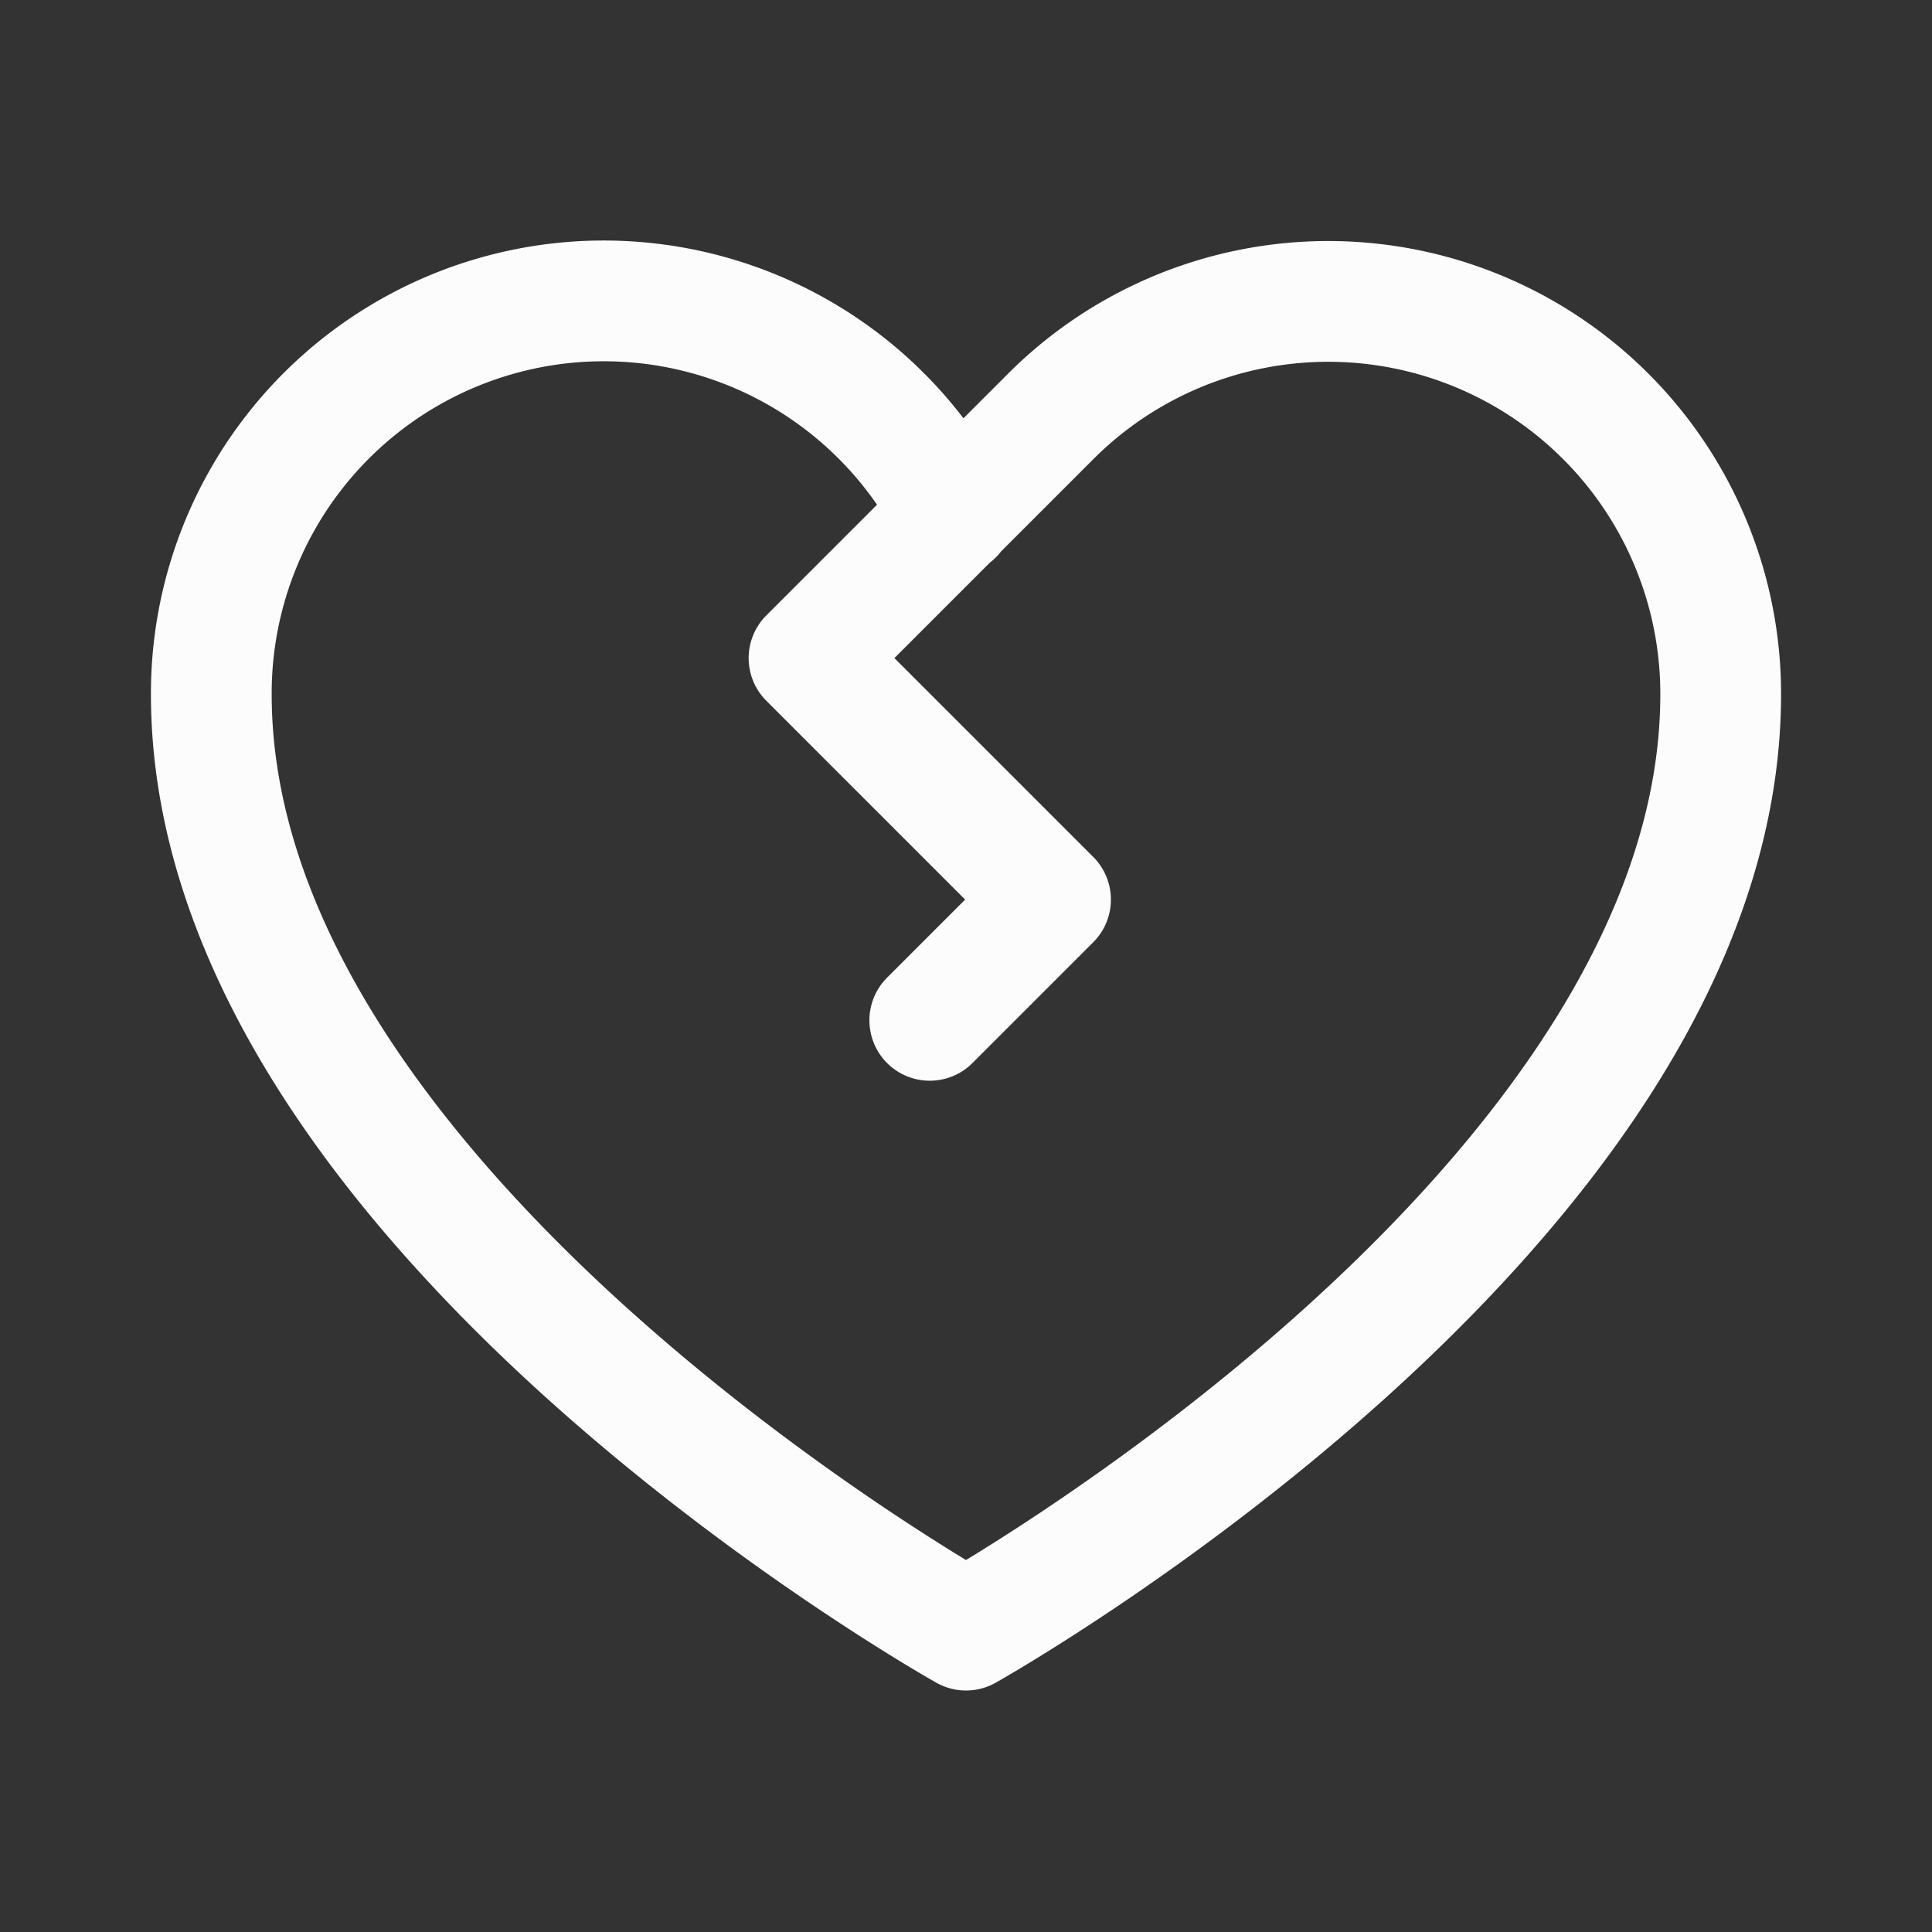 <svg viewBox="0 0 256 256" xmlns="http://www.w3.org/2000/svg"><rect x="0" y="0" width="256" height="256" fill="#333333" stroke="none"/><path fill="none" d="M0 0h256v256H0z"></path><path d="M126.3 68.2A52 52 0 0 0 28 92c0 68 100 124 100 124s100-56 100-124a52 52 0 0 0-88.8-36.8l-32 32 32 32-16 16" fill="none" stroke="#fcfcfc" stroke-linecap="round" stroke-linejoin="round" stroke-width="16" class="stroke-000000"></path></svg>